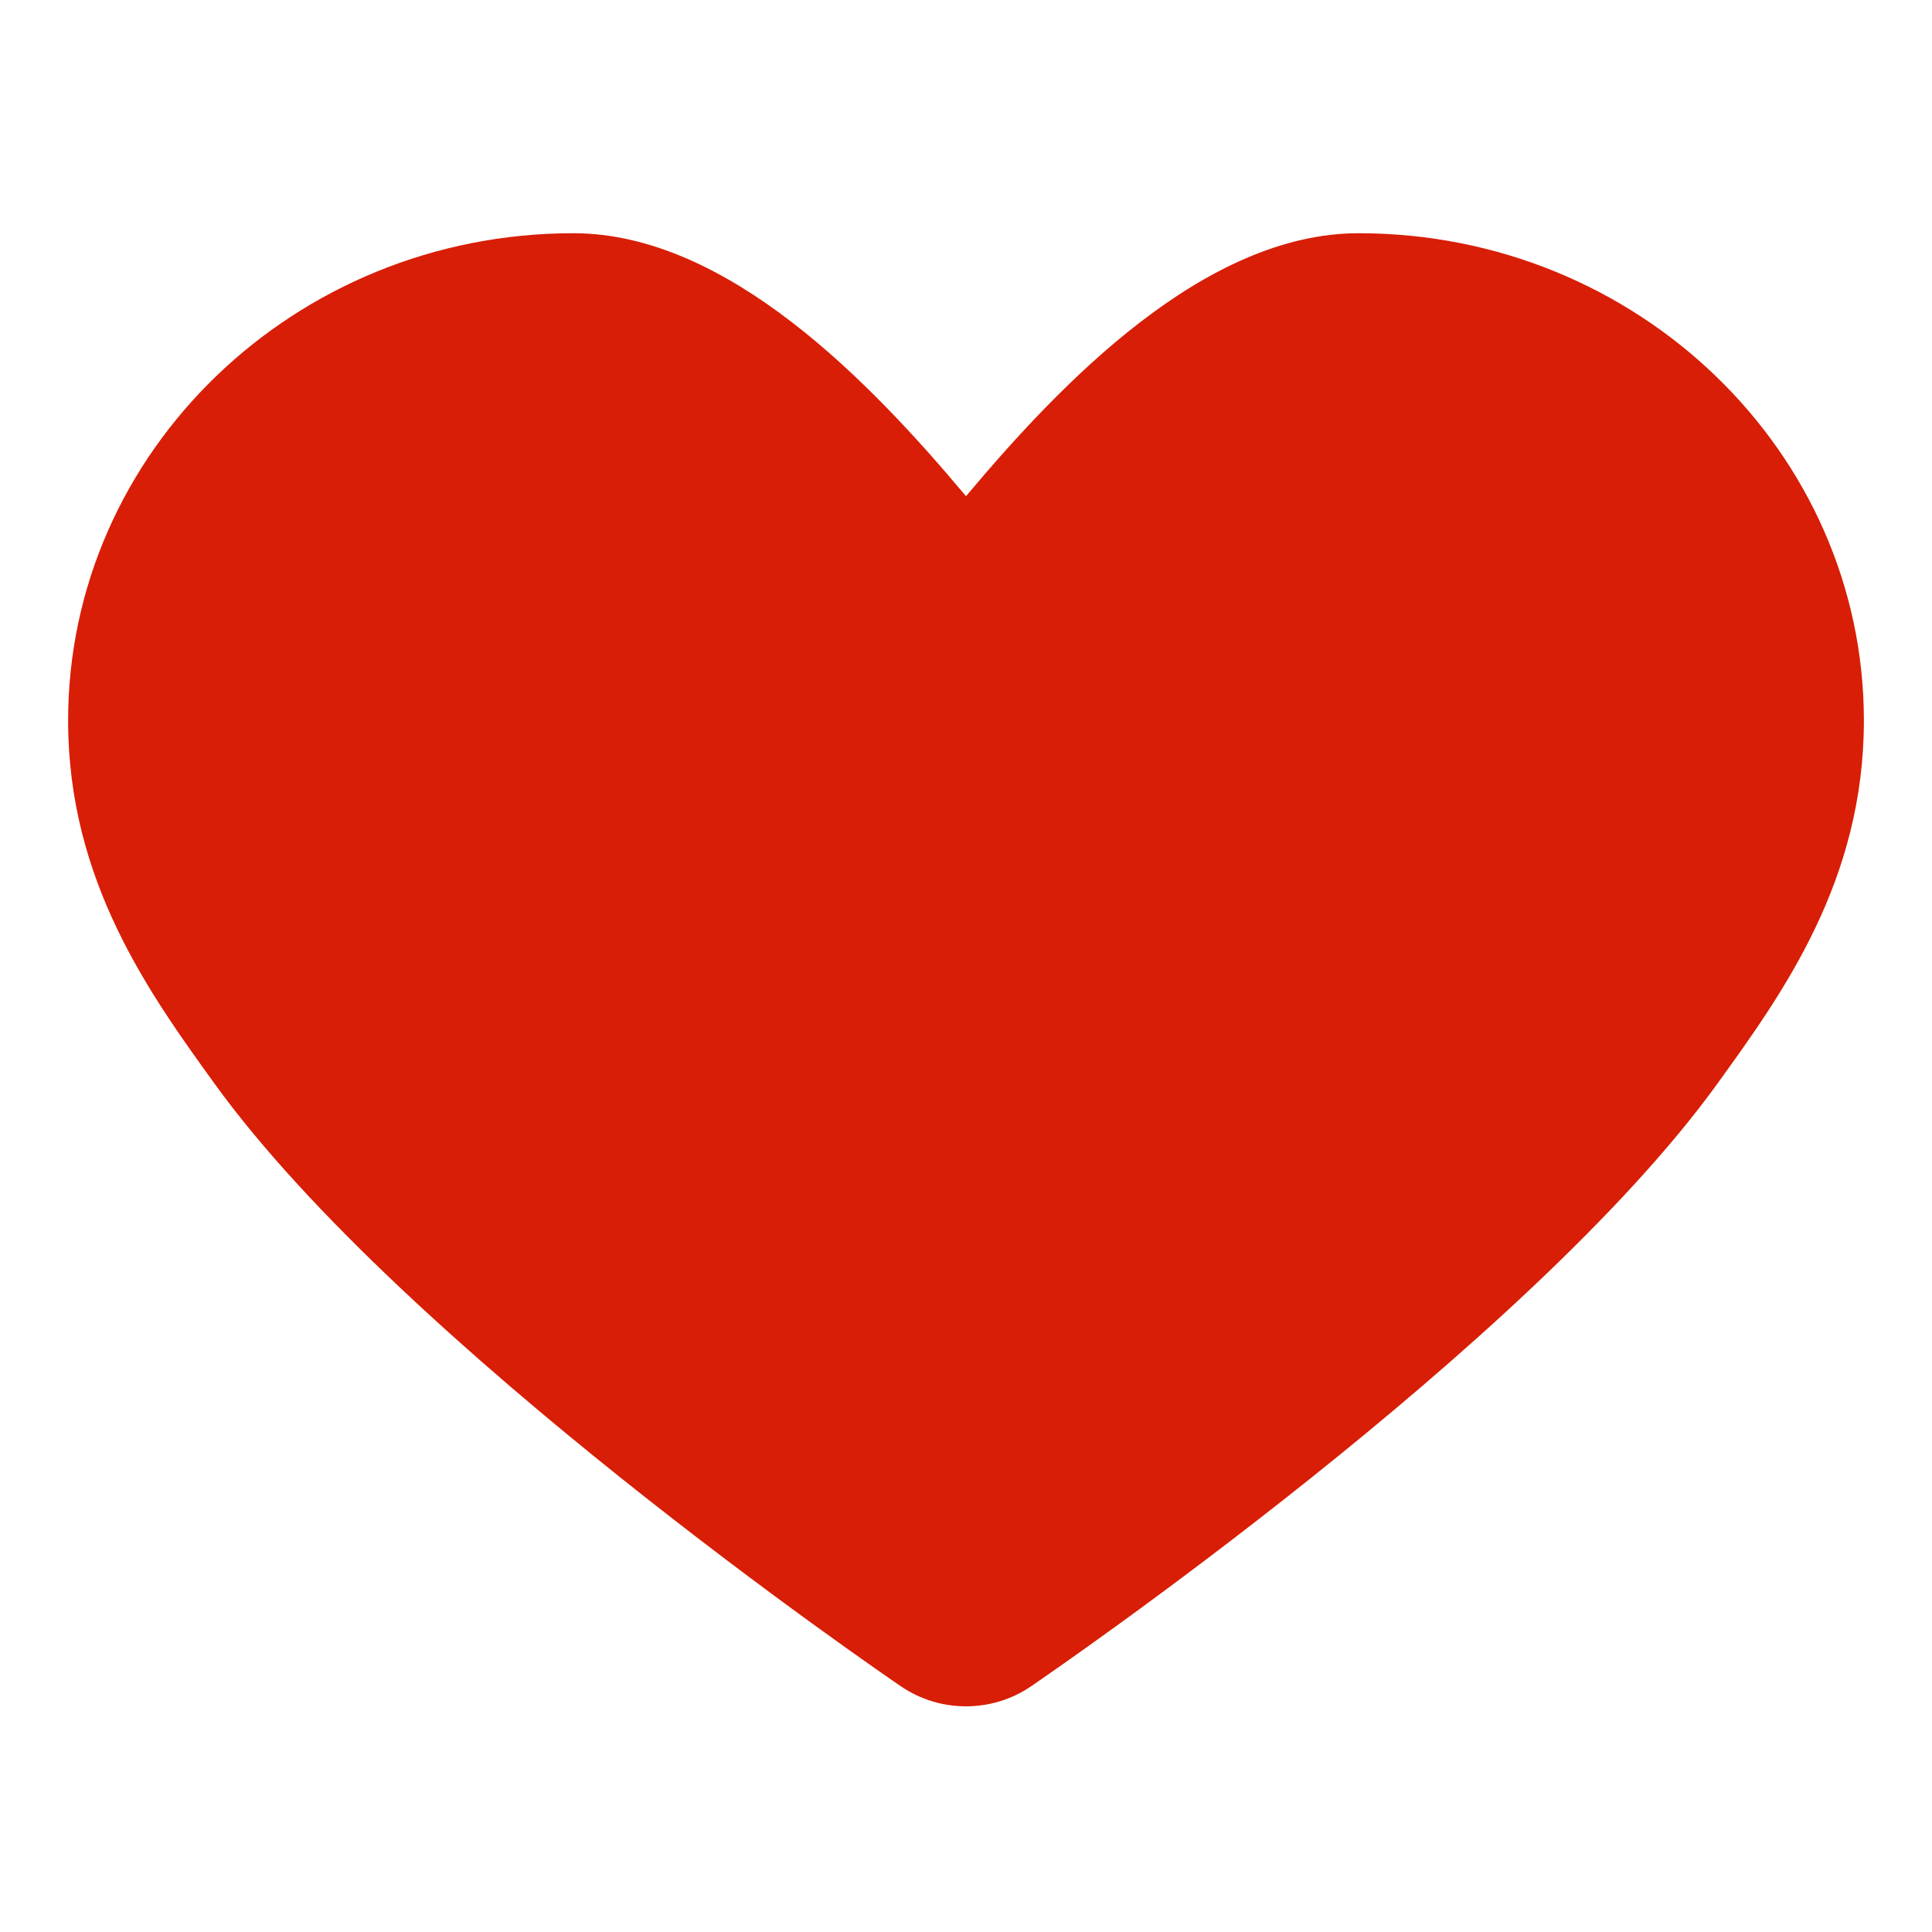 <?xml version="1.0" standalone="no"?><!DOCTYPE svg PUBLIC "-//W3C//DTD SVG 1.1//EN" "http://www.w3.org/Graphics/SVG/1.1/DTD/svg11.dtd"><svg t="1619161227772" class="icon" viewBox="0 0 1024 1024" version="1.1" xmlns="http://www.w3.org/2000/svg" p-id="4634" width="128" height="128" xmlns:xlink="http://www.w3.org/1999/xlink"><defs><style type="text/css"></style></defs><path d="M720.162 123.613c-81.896 0-158.047 79.628-208.159 139.388-50.097-59.776-126.227-139.388-208.166-139.388-147.634 0-267.737 115.863-267.737 258.271 0 84.96 43.02 144.566 77.595 192.458C214.192 713.441 466.886 886.546 477.592 893.84c10.306 7.027 22.372 10.547 34.394 10.547 12.056 0 24.095-3.52 34.389-10.547 10.712-7.294 263.433-180.398 363.896-319.497C944.87 526.45 987.9 466.845 987.9 381.884c0-142.408-120.102-258.271-267.738-258.271z m0 0" p-id="4635" fill="#d81e06"></path></svg>
